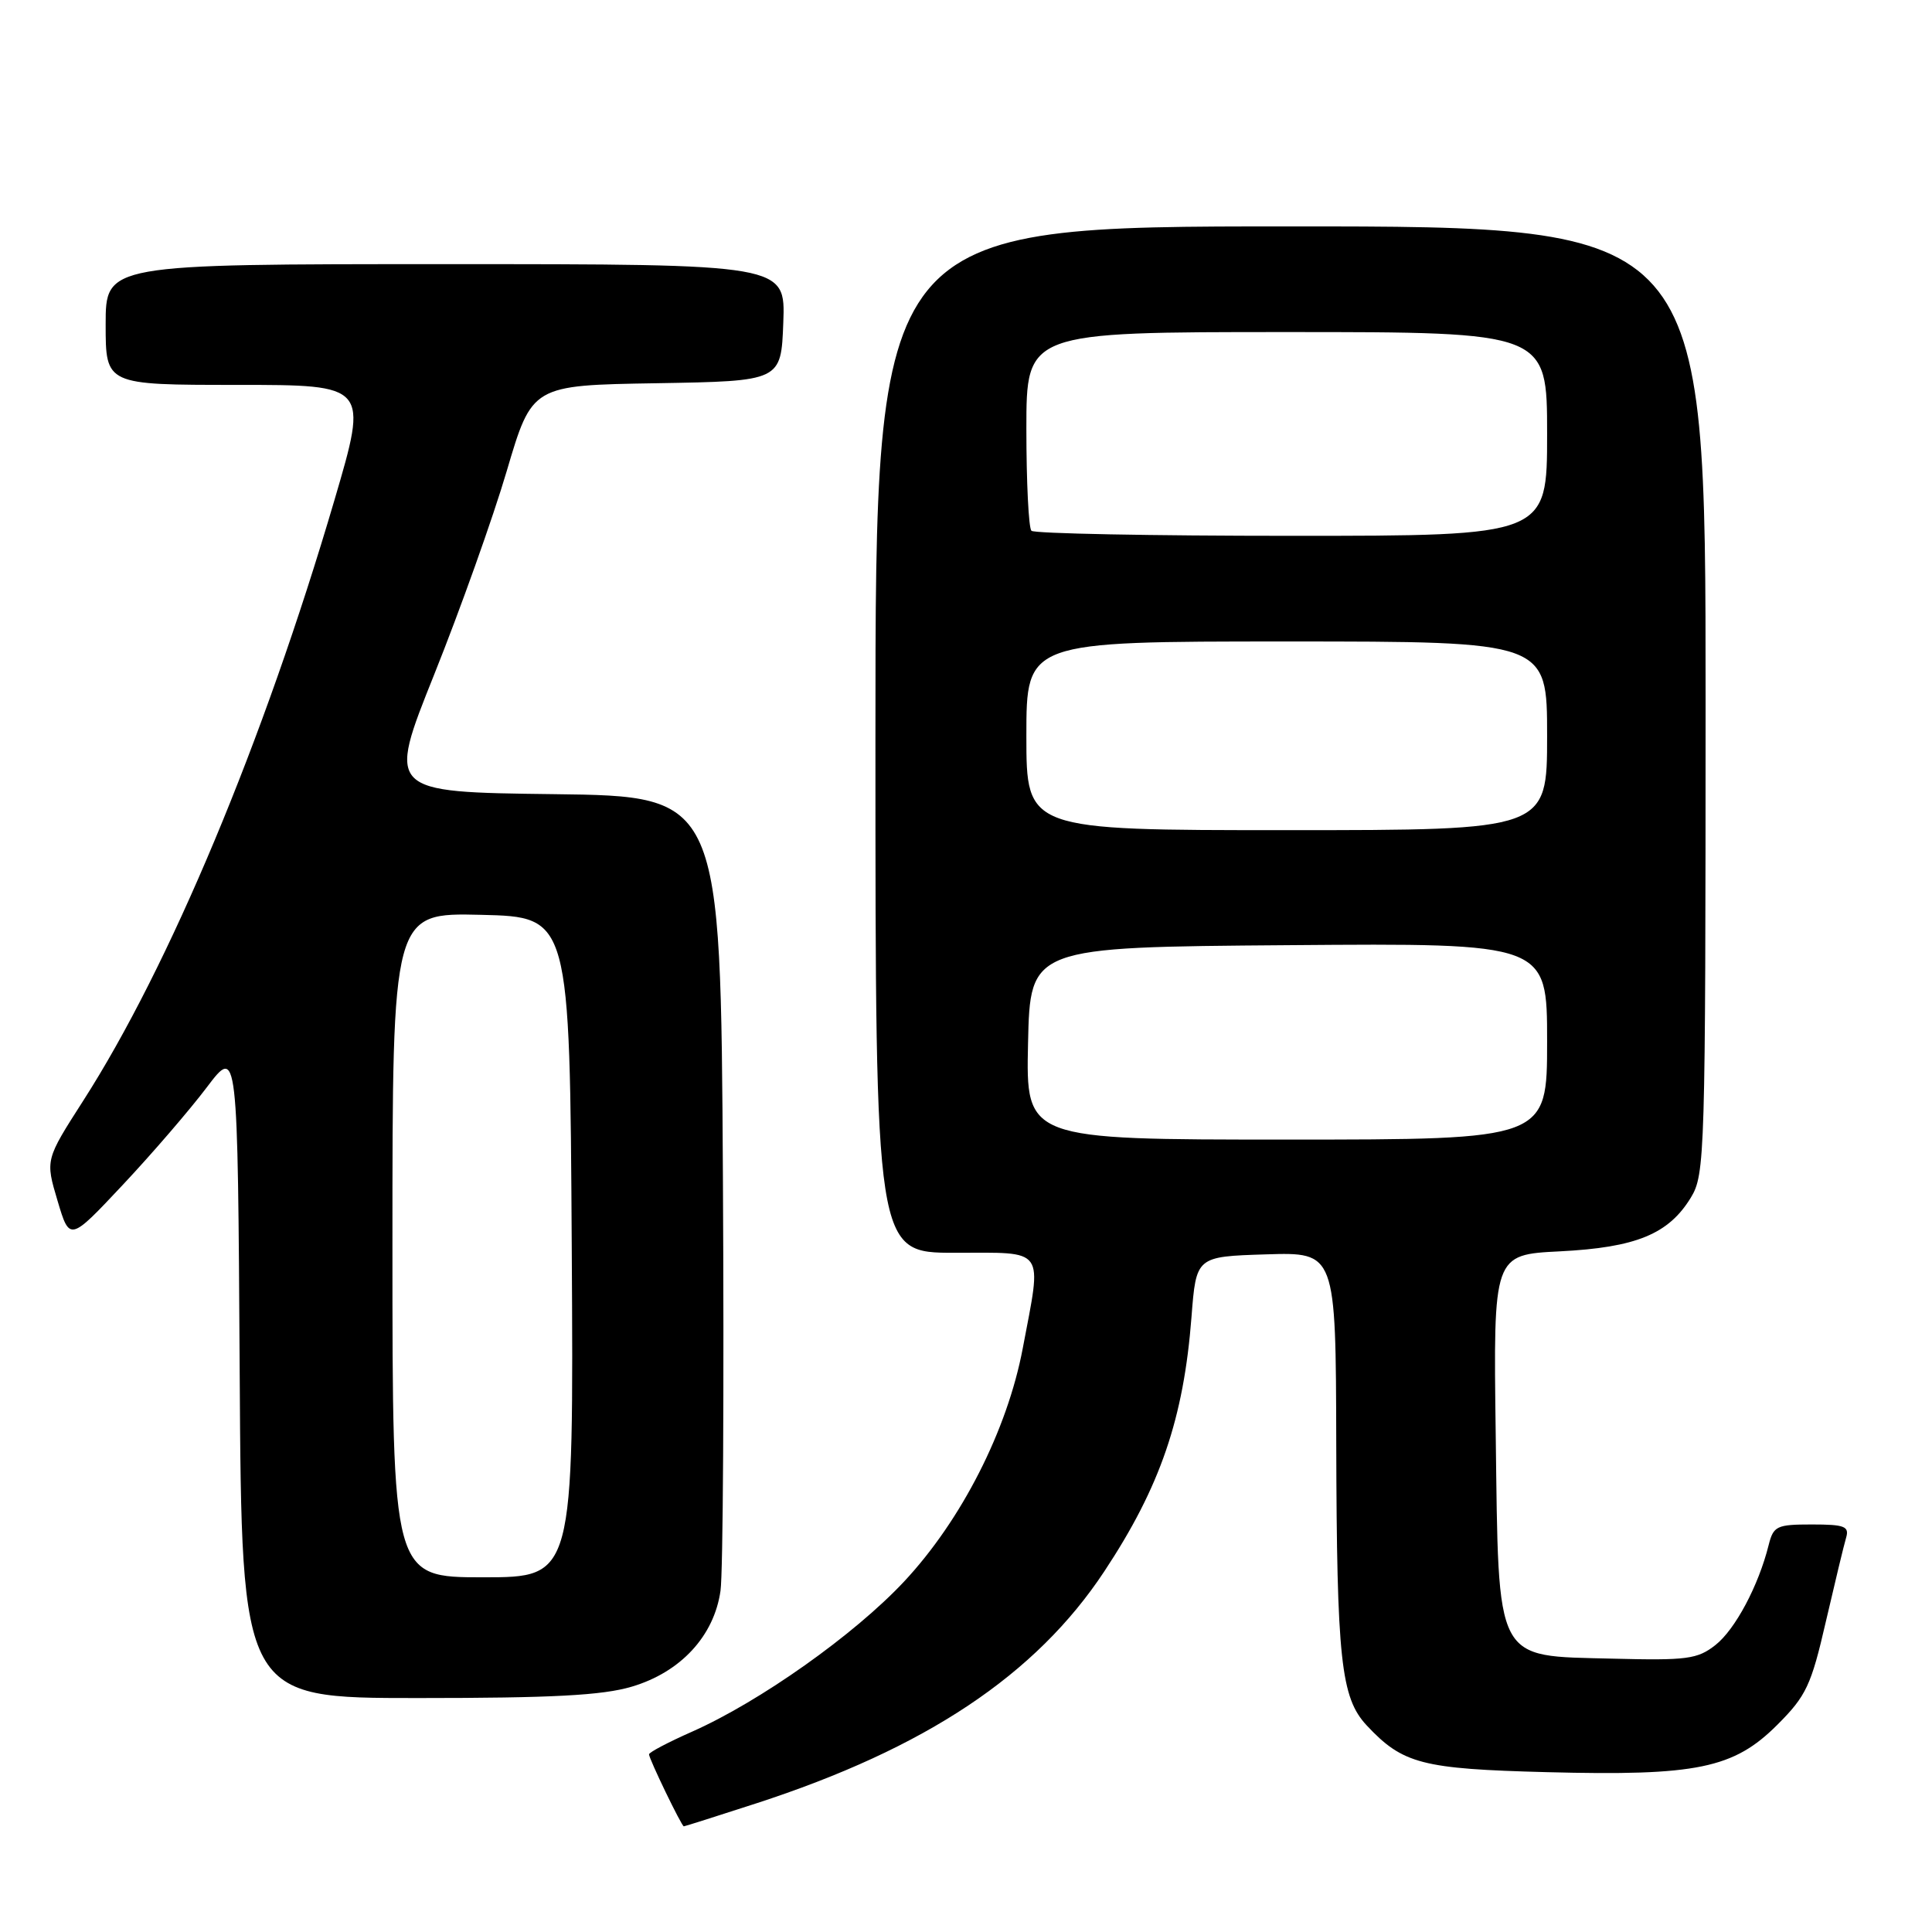 <?xml version="1.0" encoding="UTF-8" standalone="no"?>
<!DOCTYPE svg PUBLIC "-//W3C//DTD SVG 1.1//EN" "http://www.w3.org/Graphics/SVG/1.1/DTD/svg11.dtd" >
<svg xmlns="http://www.w3.org/2000/svg" xmlns:xlink="http://www.w3.org/1999/xlink" version="1.1" viewBox="0 0 256 256">
 <g >
 <path fill="currentColor"
d=" M 100.16 238.97 C 122.67 231.66 137.26 221.94 146.33 208.21 C 153.74 197.01 156.84 187.96 157.88 174.50 C 158.50 166.50 158.50 166.50 167.75 166.21 C 177.00 165.92 177.00 165.92 177.06 191.21 C 177.13 219.92 177.67 224.95 181.09 228.62 C 185.88 233.74 188.41 234.39 204.96 234.82 C 224.83 235.34 229.72 234.33 235.51 228.54 C 239.33 224.72 239.99 223.33 241.93 214.89 C 243.13 209.73 244.33 204.71 244.62 203.75 C 245.06 202.25 244.42 202.00 240.09 202.00 C 235.41 202.00 234.99 202.20 234.35 204.75 C 233.01 210.12 229.92 215.92 227.30 217.98 C 224.92 219.85 223.53 220.03 213.68 219.78 C 197.92 219.38 198.59 220.66 198.19 190.05 C 197.87 166.25 197.87 166.25 206.69 165.81 C 216.78 165.30 221.09 163.53 224.04 158.70 C 225.92 155.62 225.99 153.22 226.00 92.75 C 226.00 30.00 226.00 30.00 171.00 30.00 C 116.00 30.00 116.00 30.00 116.00 98.00 C 116.00 166.00 116.00 166.00 126.50 166.00 C 138.71 166.00 138.08 165.11 135.52 178.66 C 133.47 189.51 127.40 201.43 119.79 209.57 C 113.18 216.63 100.66 225.49 91.67 229.47 C 88.55 230.85 86.00 232.19 86.00 232.46 C 86.00 233.06 90.32 242.00 90.61 242.00 C 90.72 242.00 95.02 240.64 100.16 238.97 Z  M 83.72 223.49 C 90.19 221.57 94.62 216.78 95.47 210.79 C 95.81 208.43 95.95 183.78 95.79 156.00 C 95.50 105.50 95.50 105.50 73.39 105.23 C 51.29 104.96 51.29 104.96 57.54 89.36 C 60.98 80.77 65.31 68.64 67.15 62.40 C 70.50 51.05 70.50 51.05 87.00 50.78 C 103.50 50.50 103.50 50.50 103.79 42.75 C 104.08 35.00 104.08 35.00 59.04 35.00 C 14.00 35.00 14.00 35.00 14.00 43.00 C 14.00 51.00 14.00 51.00 31.40 51.00 C 48.80 51.00 48.80 51.00 44.32 66.25 C 34.93 98.22 22.44 128.07 11.01 145.88 C 6.01 153.68 6.01 153.68 7.62 159.09 C 9.23 164.50 9.23 164.50 16.27 157.00 C 20.14 152.88 25.15 147.06 27.40 144.08 C 31.50 138.66 31.50 138.66 31.76 181.83 C 32.02 225.00 32.02 225.00 55.33 225.00 C 73.21 225.00 79.82 224.65 83.72 223.49 Z  M 136.22 138.25 C 136.50 125.50 136.50 125.50 170.75 125.24 C 205.00 124.97 205.00 124.97 205.00 137.99 C 205.00 151.00 205.00 151.00 170.47 151.00 C 135.94 151.00 135.94 151.00 136.22 138.25 Z  M 136.00 97.50 C 136.00 85.00 136.00 85.00 170.50 85.00 C 205.00 85.00 205.00 85.00 205.00 97.50 C 205.00 110.00 205.00 110.00 170.50 110.00 C 136.00 110.00 136.00 110.00 136.00 97.50 Z  M 136.67 70.33 C 136.30 69.97 136.00 63.89 136.00 56.83 C 136.00 44.00 136.00 44.00 170.50 44.00 C 205.00 44.00 205.00 44.00 205.00 57.50 C 205.00 71.00 205.00 71.00 171.17 71.00 C 152.56 71.00 137.03 70.70 136.67 70.33 Z  M 52.00 164.97 C 52.00 120.94 52.00 120.94 63.75 121.22 C 75.50 121.50 75.50 121.50 75.76 165.25 C 76.02 209.00 76.02 209.00 64.01 209.00 C 52.00 209.00 52.00 209.00 52.00 164.97 Z "/>
</g>
</svg>